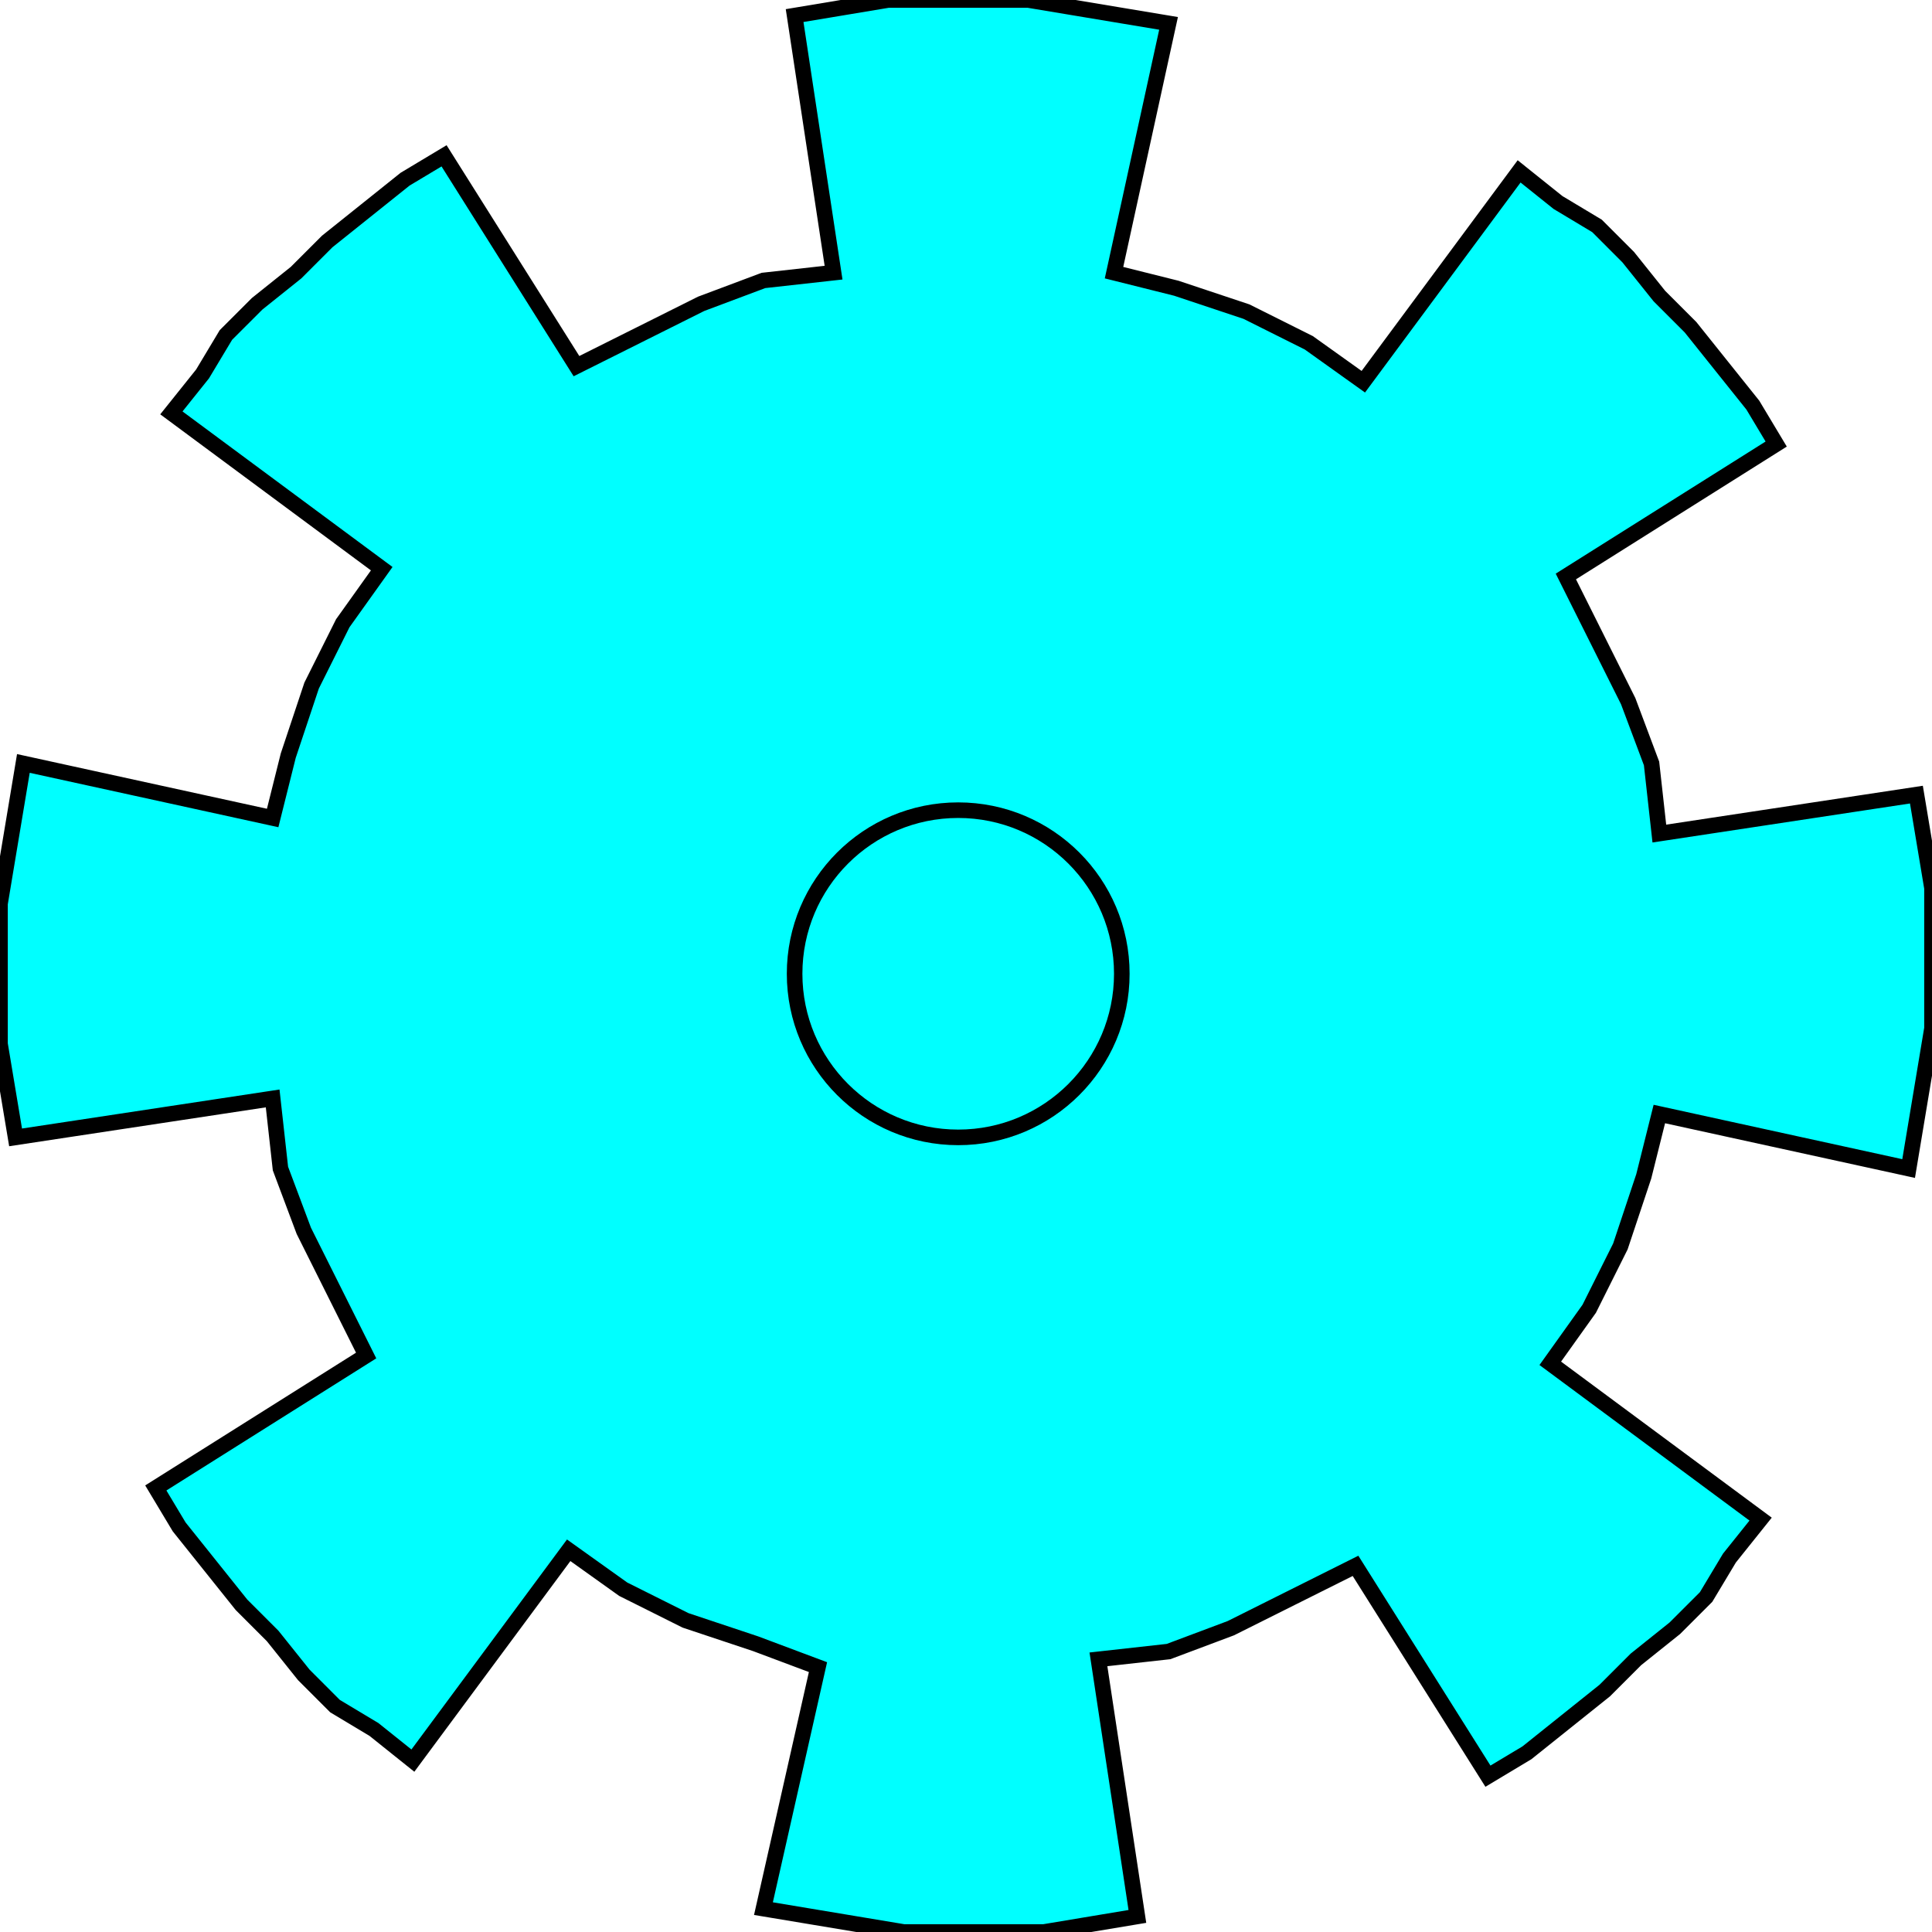 <svg width="150" height="150" viewBox="0 0 150 150" fill="none" xmlns="http://www.w3.org/2000/svg">
<g clip-path="url(#clip0_2109_186664)">
<path d="M86.492 21.169L91.331 22.379L96.774 24.194L101.613 26.613L105.847 29.637L117.944 13.306L120.968 15.726L123.992 17.54L126.411 19.96L128.831 22.984L131.25 25.403L133.669 28.427L136.089 31.452L137.903 34.476L121.573 44.758L123.992 49.597L126.411 54.435L128.226 59.274L128.831 64.718L148.79 61.694L149.395 65.323L150 68.952V72.581V79.839L149.395 83.468L148.79 87.097L148.185 90.726L128.831 86.492L127.621 91.331L125.806 96.774L123.387 101.613L120.363 105.847L136.694 117.944L134.274 120.968L132.46 123.992L130.04 126.411L127.016 128.831L124.597 131.25L121.573 133.669L118.548 136.089L115.524 137.903L105.242 121.573L100.403 123.992L95.564 126.411L90.726 128.226L85.282 128.831L88.306 148.79L84.677 149.395L81.048 150H77.419H70.161L66.532 149.395L62.903 148.79L59.274 148.185L63.508 129.435L58.669 127.621L53.226 125.806L48.387 123.387L44.153 120.363L32.056 136.694L29.032 134.274L26.008 132.46L23.589 130.04L21.169 127.016L18.75 124.597L16.331 121.573L13.911 118.548L12.097 115.524L28.427 105.242L26.008 100.403L23.589 95.564L21.774 90.726L21.169 85.282L1.21 88.306L0.605 84.677L0 81.048V77.419V70.161L0.605 66.532L1.21 62.903L1.815 59.274L21.169 63.508L22.379 58.669L24.194 53.226L26.613 48.387L29.637 44.153L13.306 32.056L15.726 29.032L17.54 26.008L19.96 23.589L22.984 21.169L25.403 18.75L28.427 16.331L31.452 13.911L34.476 12.097L44.758 28.427L49.597 26.008L54.435 23.589L59.274 21.774L64.718 21.169L61.694 1.21L65.323 0.605L68.952 0H72.581H79.839L83.468 0.605L87.097 1.21L90.726 1.815L86.492 21.169Z" fill="#00FFFF" stroke="black" stroke-width="1.21"/>
<path d="M74.395 88.306C81.41 88.306 87.097 82.619 87.097 75.604C87.097 68.589 81.41 62.902 74.395 62.902C67.38 62.902 61.693 68.589 61.693 75.604C61.693 82.619 67.38 88.306 74.395 88.306Z" fill="#00FFFF" stroke="black" stroke-width="1.21"/>
</g>
<defs>
<clipPath id="clip0_2109_186664">
<rect width="150" height="150" fill="white"/>
</clipPath>
</defs>
</svg>
